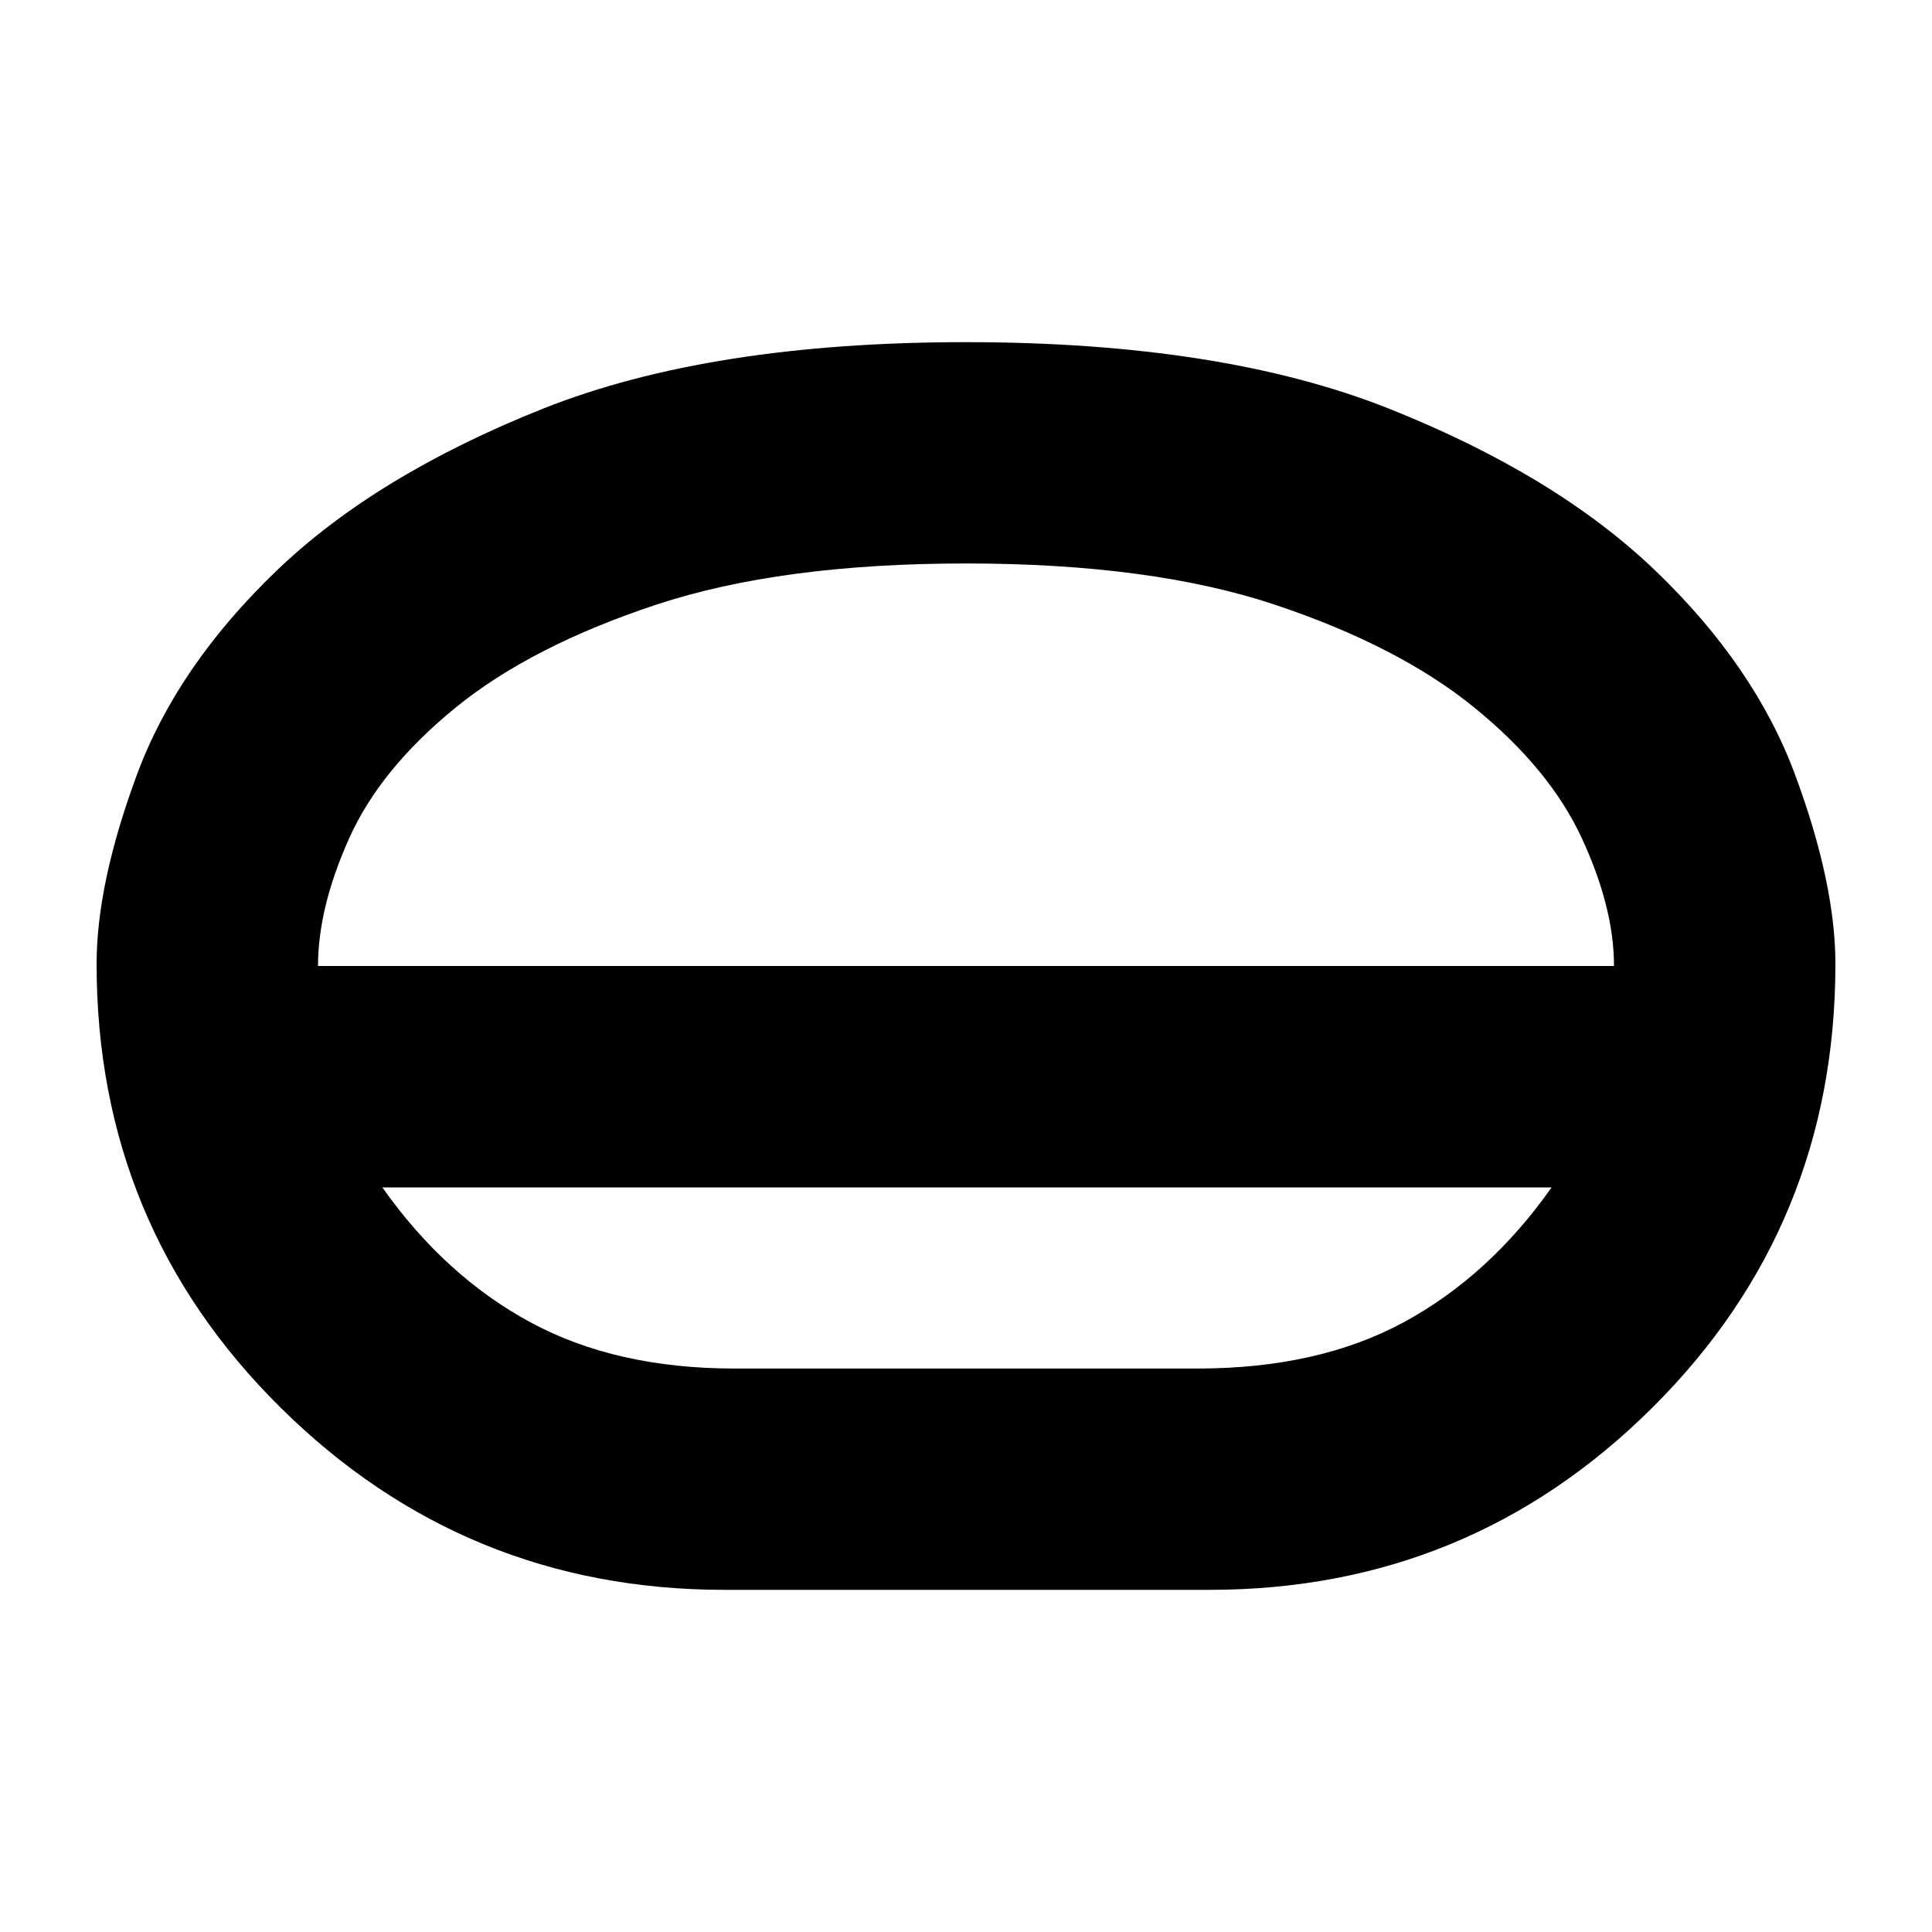 <svg xmlns="http://www.w3.org/2000/svg" height="20" width="20"><path d="M7.5 16.458q-2.688 0-4.594-1.885Q1 12.688 1 9.979q0-.833.417-1.958.416-1.125 1.448-2.115 1.031-.989 2.76-1.677Q7.354 3.542 10 3.542t4.375.687q1.729.688 2.76 1.677 1.032.99 1.448 2.115Q19 9.146 19 9.979q0 2.709-1.896 4.594-1.896 1.885-4.583 1.885Zm.104-2.291h4.792q1.25 0 2.135-.479.886-.48 1.531-1.396H3.958q.646.916 1.532 1.396.885.479 2.114.479ZM10 12.292Zm0-1.146ZM3.292 10h13.416q0-.604-.333-1.323T15.26 7.323q-.781-.635-2.062-1.063-1.281-.427-3.198-.427t-3.208.427Q5.5 6.688 4.719 7.323q-.781.635-1.104 1.354-.323.719-.323 1.323ZM10 10Z"/></svg>